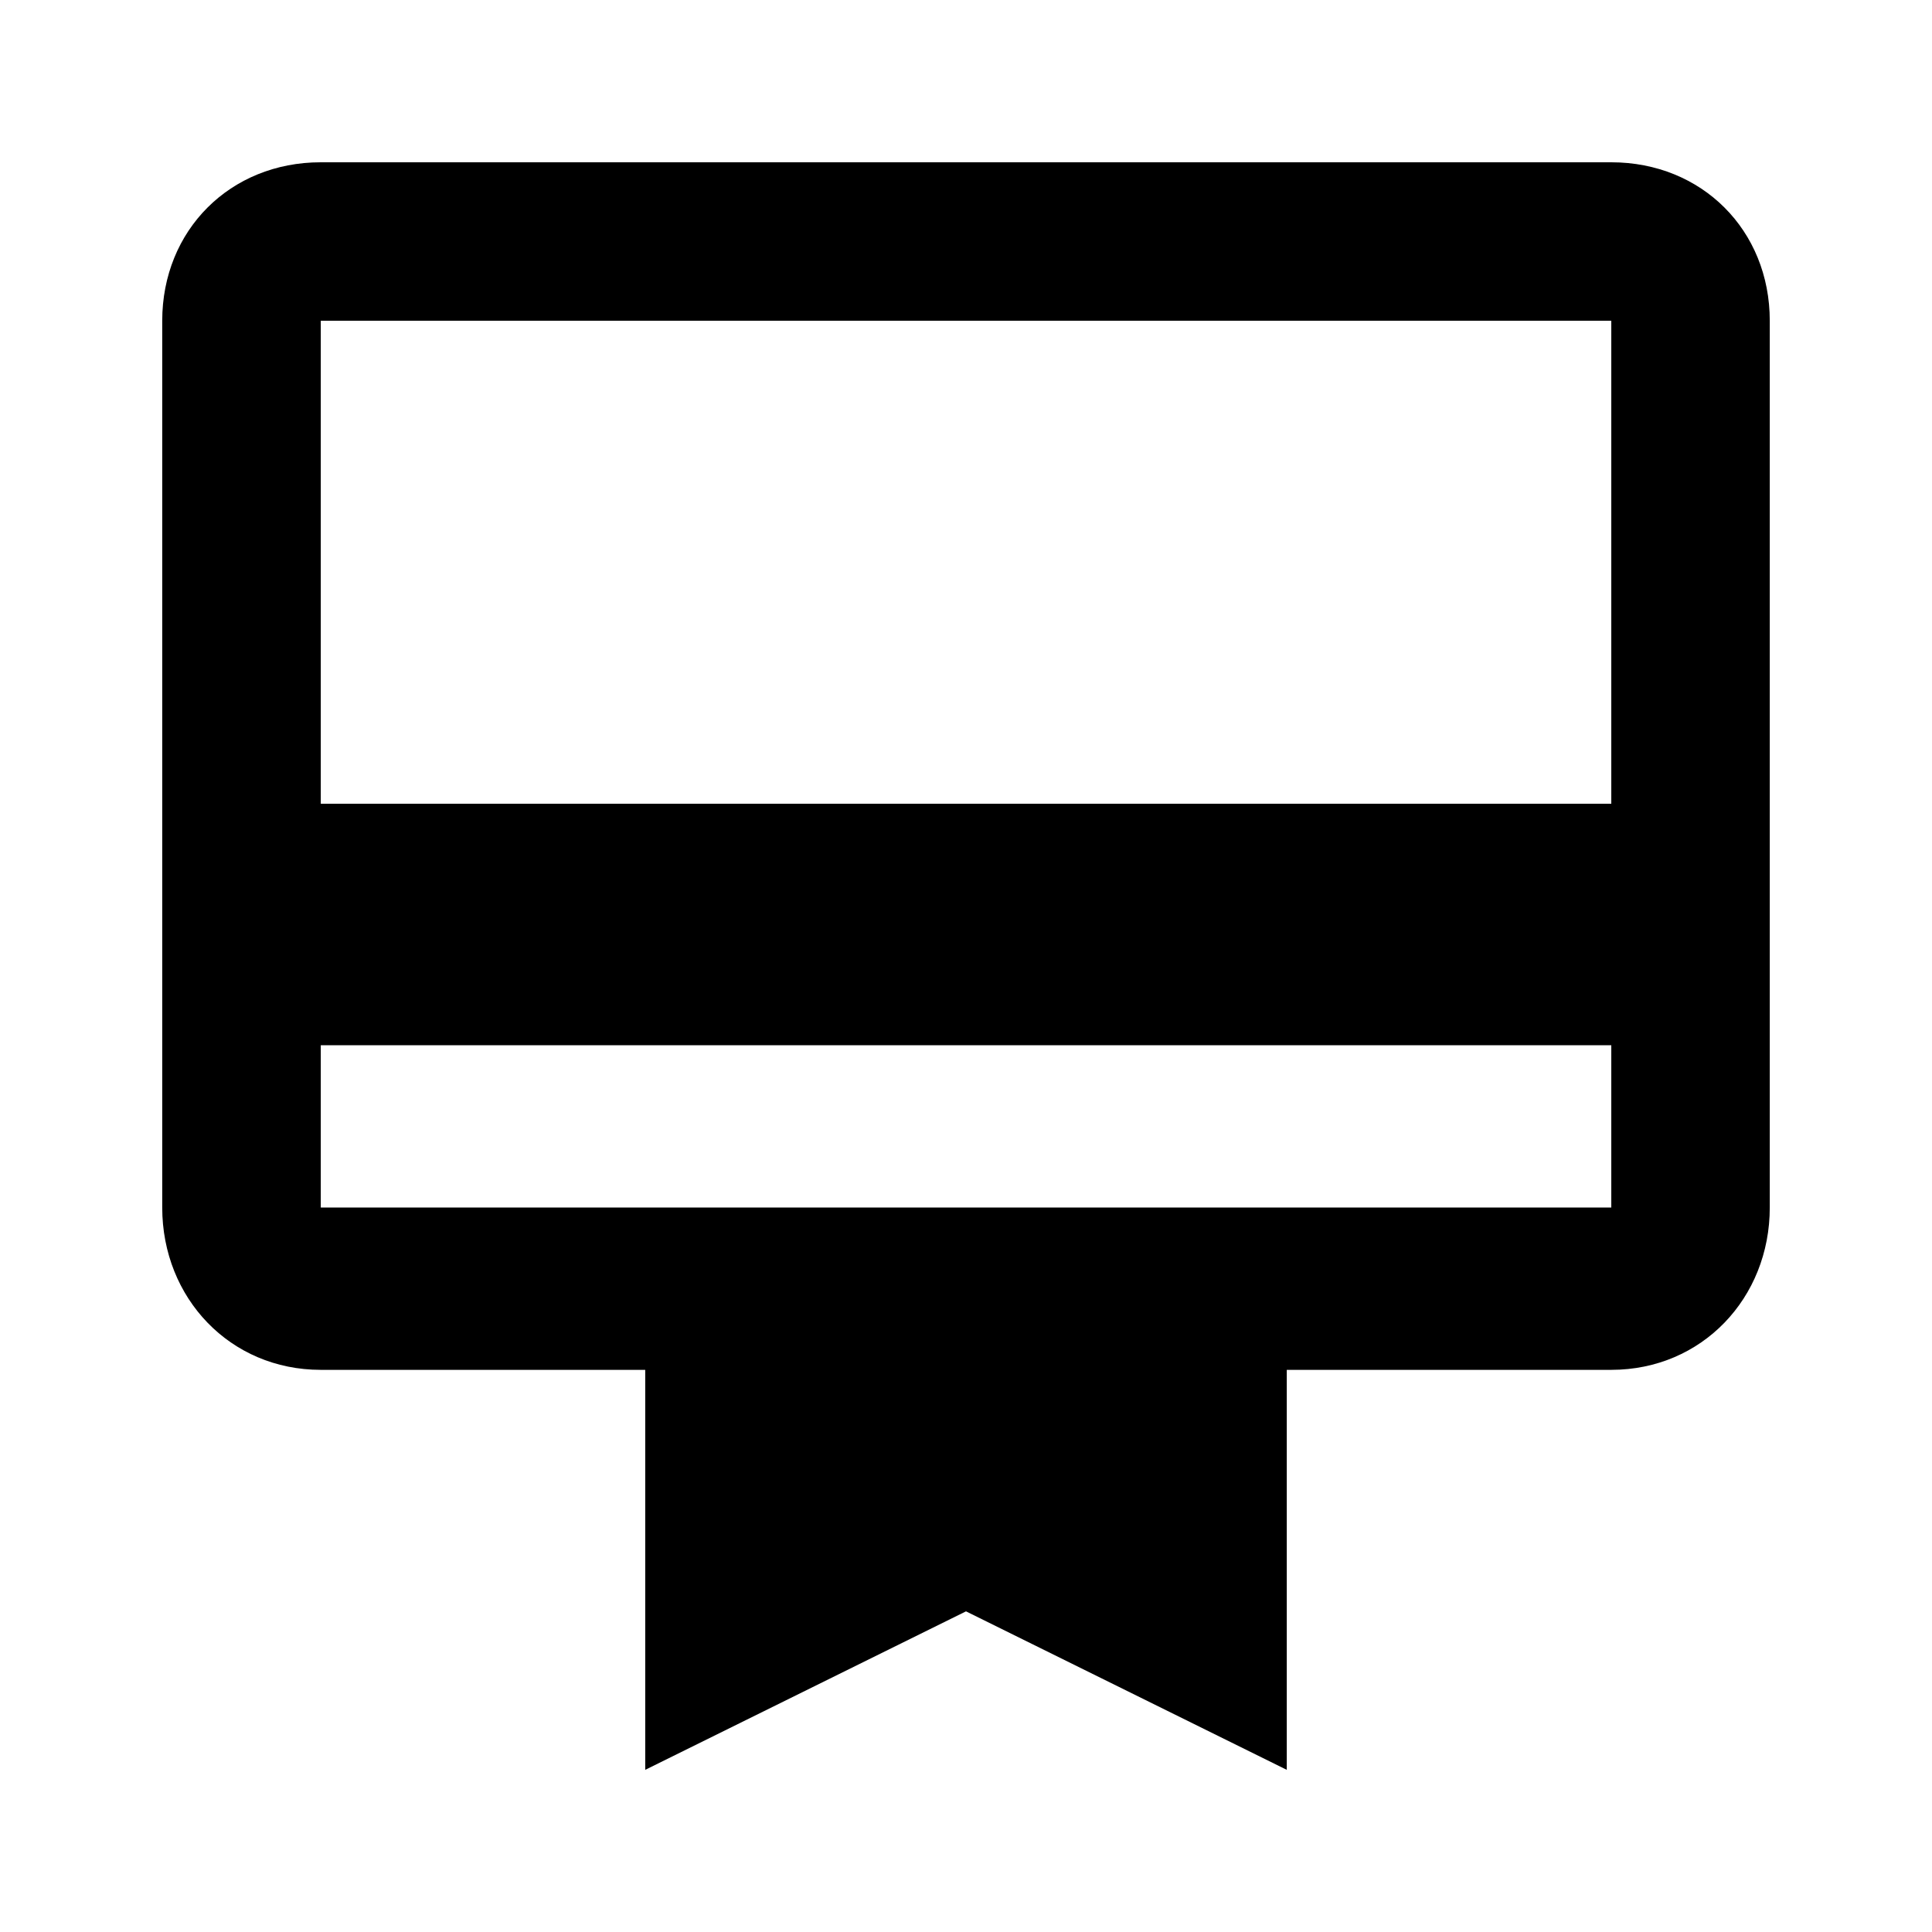 <?xml version="1.0" encoding="utf-8"?>
<!-- Generated by IcoMoon.io -->
<!DOCTYPE svg PUBLIC "-//W3C//DTD SVG 1.1//EN" "http://www.w3.org/Graphics/SVG/1.1/DTD/svg11.dtd">
<svg version="1.1" xmlns="http://www.w3.org/2000/svg" xmlns:xlink="http://www.w3.org/1999/xlink" width="32" height="32" viewBox="0 0 32 32">
<path d="M26.688 13.313v-8h-21.375v8h21.375zM26.688 20v-2.688h-21.375v2.688h21.375zM26.688 2.688c1.5 0 2.625 1.125 2.625 2.625v14.688c0 1.5-1.125 2.688-2.625 2.688h-5.375v6.625l-5.313-2.625-5.313 2.625v-6.625h-5.375c-1.5 0-2.625-1.188-2.625-2.688v-14.688c0-1.5 1.125-2.625 2.625-2.625h21.375z"></path>
</svg>
